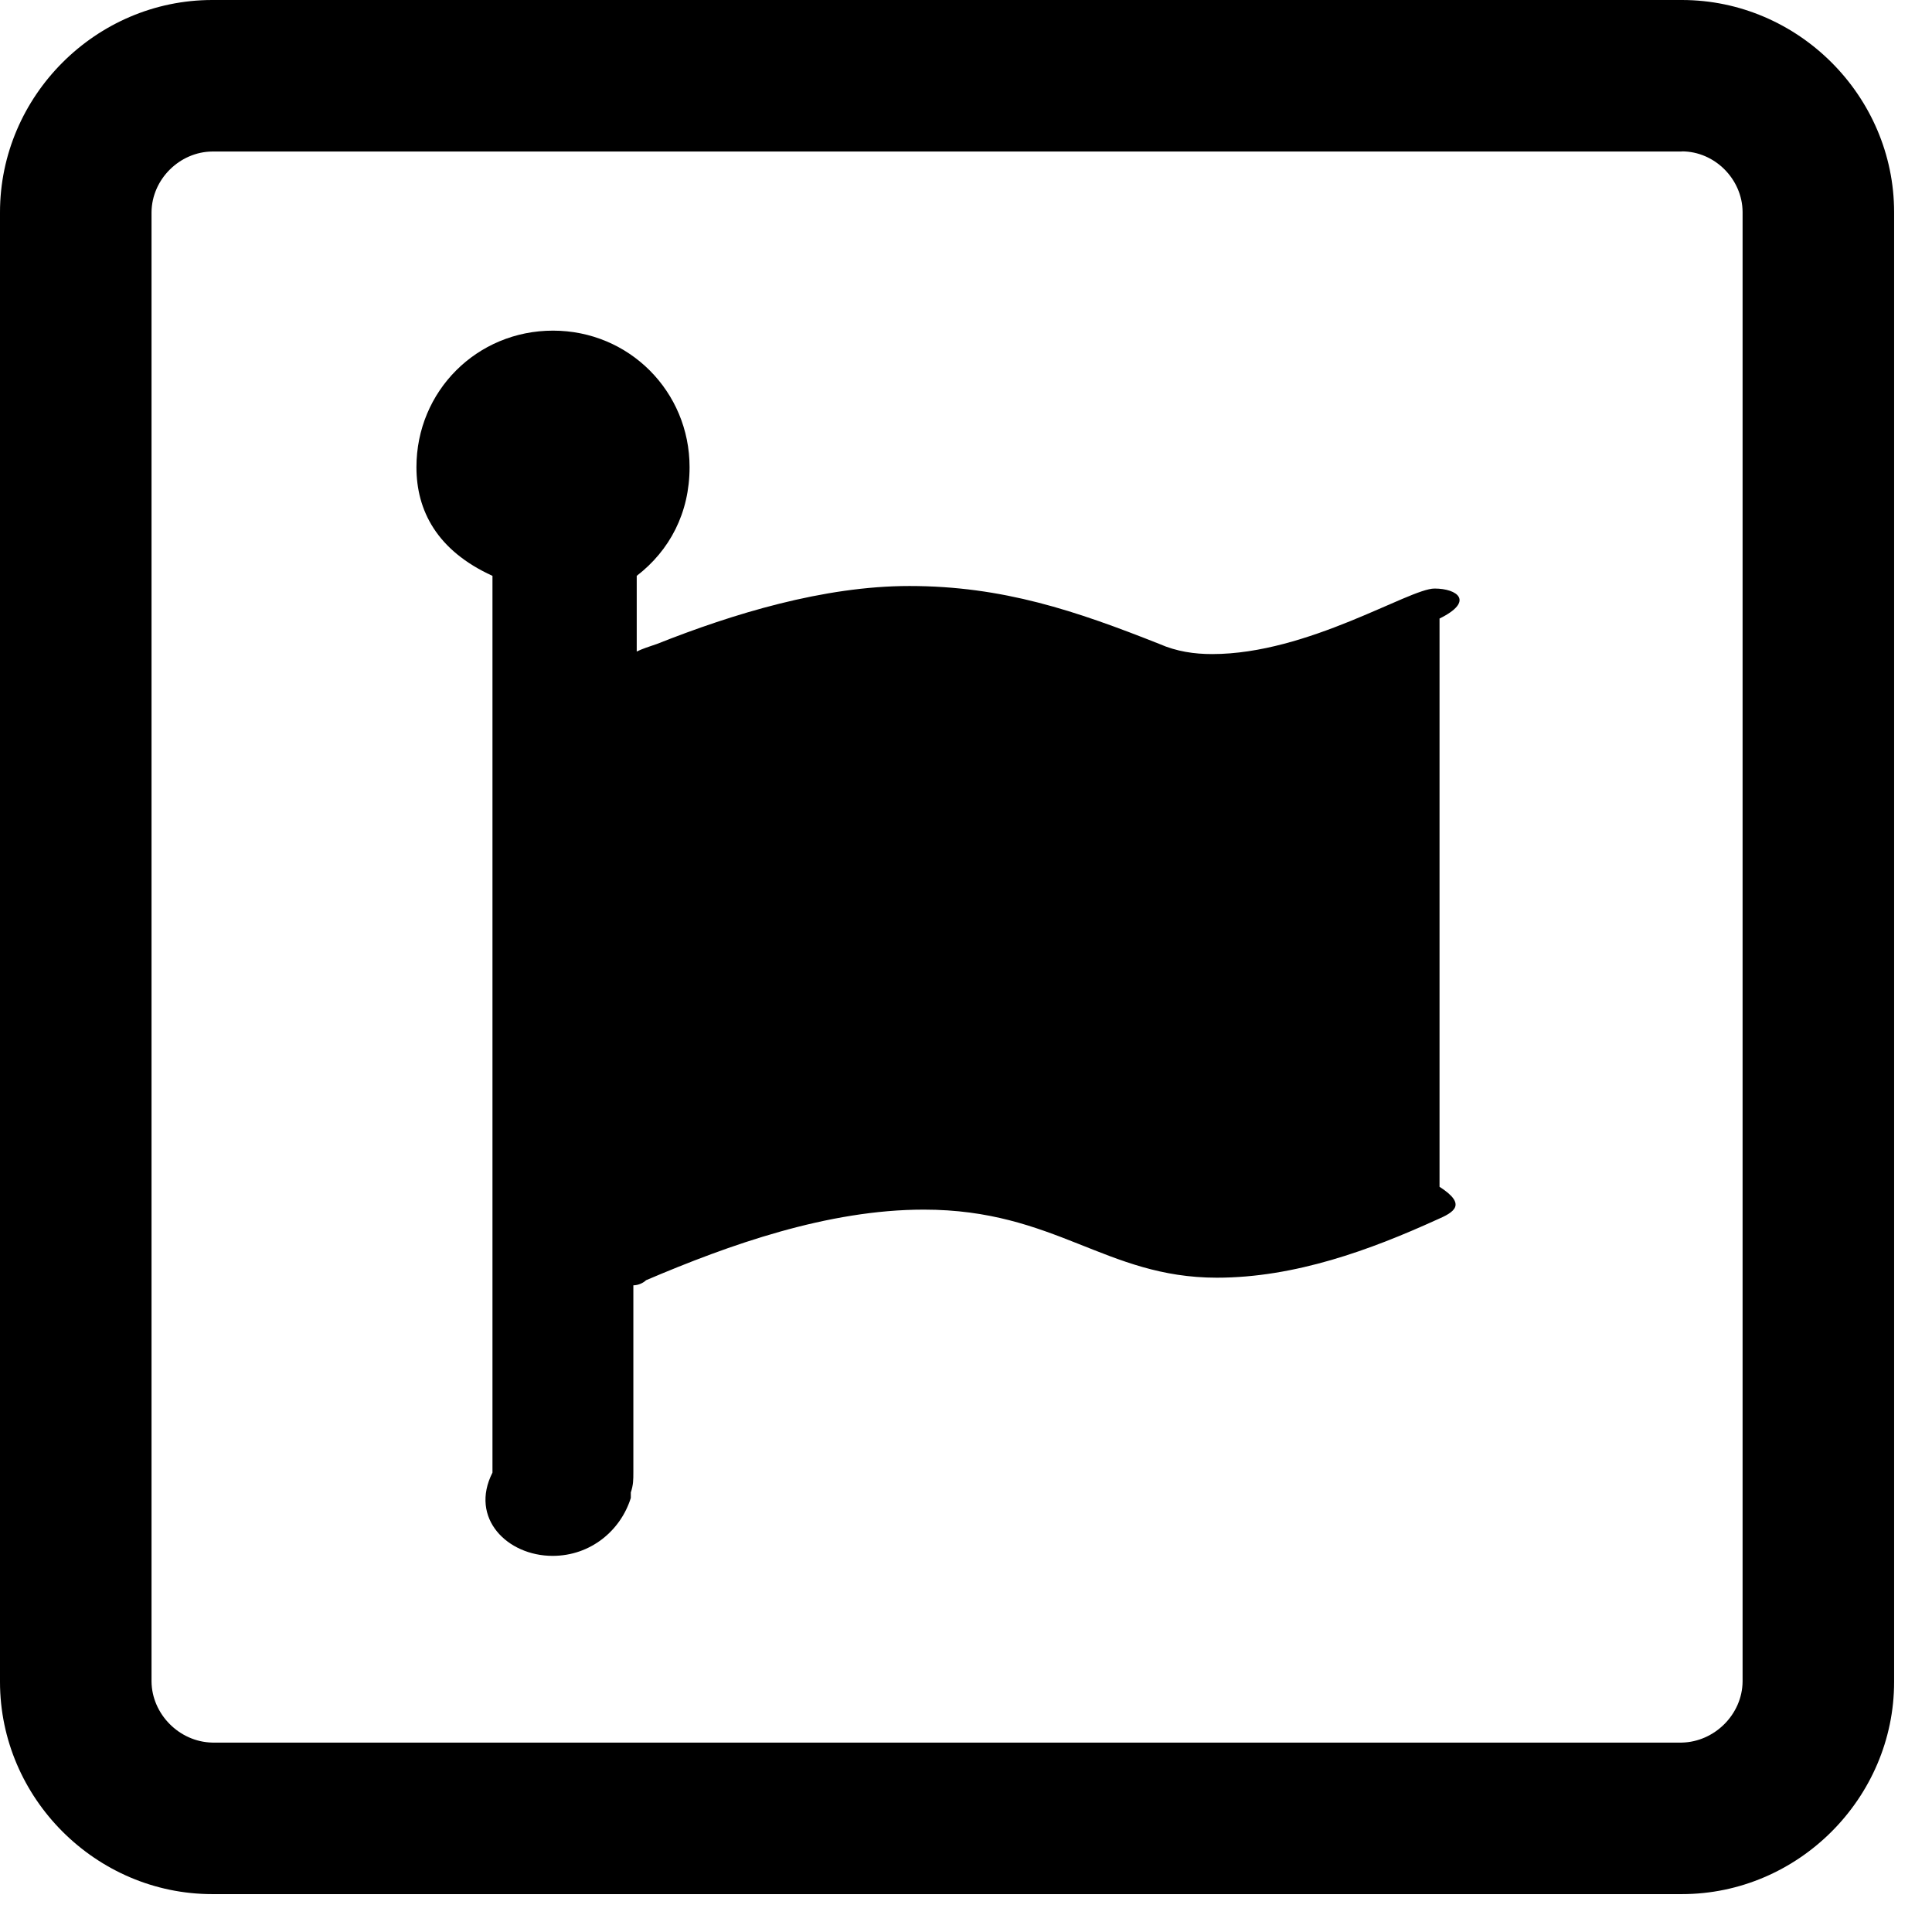﻿<?xml version="1.0" encoding="utf-8"?>
<svg version="1.1" xmlns:xlink="http://www.w3.org/1999/xlink" width="51px" height="51px" xmlns="http://www.w3.org/2000/svg">
  <defs>
    <pattern id="BGPattern" patternUnits="userSpaceOnUse" alignment="0 0" imageRepeat="None" />
    <mask fill="white" id="Clip776">
      <path d="M 50 5.603  C 50 2.533  47.467 0  44.397 0  L 5.603 0  C 2.533 0  0 2.533  0 5.603  L 0 44.397  C 0 47.467  2.533 50  5.603 50  L 44.397 50  C 47.467 50  50 47.467  50 44.397  L 50 5.603  Z M 38 16.328  C 38.929 15.871  38.471 15.536  37.868 15.536  C 37.199 15.536  34.531 17.266  31.998 17.266  C 31.529 17.266  31.06 17.199  30.603 16.998  C 28.404 16.127  26.473 15.469  24.007 15.469  C 21.741 15.469  19.342 16.205  17.344 16.998  C 17.143 17.065  16.942 17.132  16.808 17.199  L 16.808 15.201  C 17.679 14.531  18.203 13.538  18.203 12.333  C 18.203 10.335  16.607 8.728  14.598 8.728  C 12.589 8.728  10.993 10.324  10.993 12.333  C 10.993 13.471  11.529 14.531  13 15.201  L 13 38.873  C 12.388 40.078  13.393 41.071  14.587 41.071  C 15.592 41.071  16.384 40.402  16.652 39.542  L 16.652 39.397  C 16.719 39.196  16.719 39.062  16.719 38.862  L 16.719 33.929  C 16.853 33.929  16.987 33.862  17.054 33.795  C 19.252 32.857  21.853 31.931  24.386 31.931  C 27.857 31.931  29.185 33.728  32.121 33.728  C 34.185 33.728  36.183 32.991  37.924 32.199  C 38.393 31.998  38.728 31.797  38 31.328  L 38 16.328  Z " fill-rule="evenodd" />
    </mask>
  </defs>
  <g>
    <path d="M 44.397 4  L 44.397 3.996  C 45.268 3.996  45.993 4.732  46 5.592  L 46 44.386  C 45.993 45.257  45.257 45.982  44.397 46  L 5.603 46  C 4.732 45.982  4.007 45.246  4 44.386  L 4 5.603  C 4.007 4.732  4.743 4.007  5.603 4  L 44.397 4  Z M 50 5.603  C 50 2.533  47.467 0  44.397 0  L 5.603 0  C 2.533 0  0 2.533  0 5.603  L 0 44.397  C 0 47.467  2.533 50  5.603 50  L 44.397 50  C 47.467 50  50 47.467  50 44.397  L 50 5.603  Z M 38 16.328  C 38.929 15.871  38.471 15.536  37.868 15.536  C 37.199 15.536  34.531 17.266  31.998 17.266  C 31.529 17.266  31.06 17.199  30.603 16.998  C 28.404 16.127  26.473 15.469  24.007 15.469  C 21.741 15.469  19.342 16.205  17.344 16.998  C 17.143 17.065  16.942 17.132  16.808 17.199  L 16.808 15.201  C 17.679 14.531  18.203 13.538  18.203 12.333  C 18.203 10.335  16.607 8.728  14.598 8.728  C 12.589 8.728  10.993 10.324  10.993 12.333  C 10.993 13.471  11.529 14.531  13 15.201  L 13 38.873  C 12.388 40.078  13.393 41.071  14.587 41.071  C 15.592 41.071  16.384 40.402  16.652 39.542  L 16.652 39.397  C 16.719 39.196  16.719 39.062  16.719 38.862  L 16.719 33.929  C 16.853 33.929  16.987 33.862  17.054 33.795  C 19.252 32.857  21.853 31.931  24.386 31.931  C 27.857 31.931  29.185 33.728  32.121 33.728  C 34.185 33.728  36.183 32.991  37.924 32.199  C 38.393 31.998  38.728 31.797  38 31.328  L 38 16.328  Z " fill-rule="nonzero" fill="rgba(0, 0, 0, 1)" stroke="none" class="fill" />
    <path d="M 50 5.603  C 50 2.533  47.467 0  44.397 0  L 5.603 0  C 2.533 0  0 2.533  0 5.603  L 0 44.397  C 0 47.467  2.533 50  5.603 50  L 44.397 50  C 47.467 50  50 47.467  50 44.397  L 50 5.603  Z " stroke-width="0" stroke-dasharray="0" stroke="rgba(255, 255, 255, 0)" fill="none" class="stroke" mask="url(#Clip776)" />
    <path d="M 38 16.328  C 38.929 15.871  38.471 15.536  37.868 15.536  C 37.199 15.536  34.531 17.266  31.998 17.266  C 31.529 17.266  31.06 17.199  30.603 16.998  C 28.404 16.127  26.473 15.469  24.007 15.469  C 21.741 15.469  19.342 16.205  17.344 16.998  C 17.143 17.065  16.942 17.132  16.808 17.199  L 16.808 15.201  C 17.679 14.531  18.203 13.538  18.203 12.333  C 18.203 10.335  16.607 8.728  14.598 8.728  C 12.589 8.728  10.993 10.324  10.993 12.333  C 10.993 13.471  11.529 14.531  13 15.201  L 13 38.873  C 12.388 40.078  13.393 41.071  14.587 41.071  C 15.592 41.071  16.384 40.402  16.652 39.542  L 16.652 39.397  C 16.719 39.196  16.719 39.062  16.719 38.862  L 16.719 33.929  C 16.853 33.929  16.987 33.862  17.054 33.795  C 19.252 32.857  21.853 31.931  24.386 31.931  C 27.857 31.931  29.185 33.728  32.121 33.728  C 34.185 33.728  36.183 32.991  37.924 32.199  C 38.393 31.998  38.728 31.797  38 31.328  L 38 16.328  Z " stroke-width="0" stroke-dasharray="0" stroke="rgba(255, 255, 255, 0)" fill="none" class="stroke" mask="url(#Clip776)" />
    <path d="M 44.397 3.996  C 45.268 3.996  45.993 4.732  46 5.592  L 46 44.386  C 45.993 45.257  45.257 45.982  44.397 46  L 5.603 46  C 4.732 45.982  4.007 45.246  4 44.386  L 4 5.603  C 4.007 4.732  4.743 4.007  5.603 4  L 44.397 4  " stroke-width="0" stroke-dasharray="0" stroke="rgba(255, 255, 255, 0)" fill="none" class="stroke" />
  </g>
</svg>